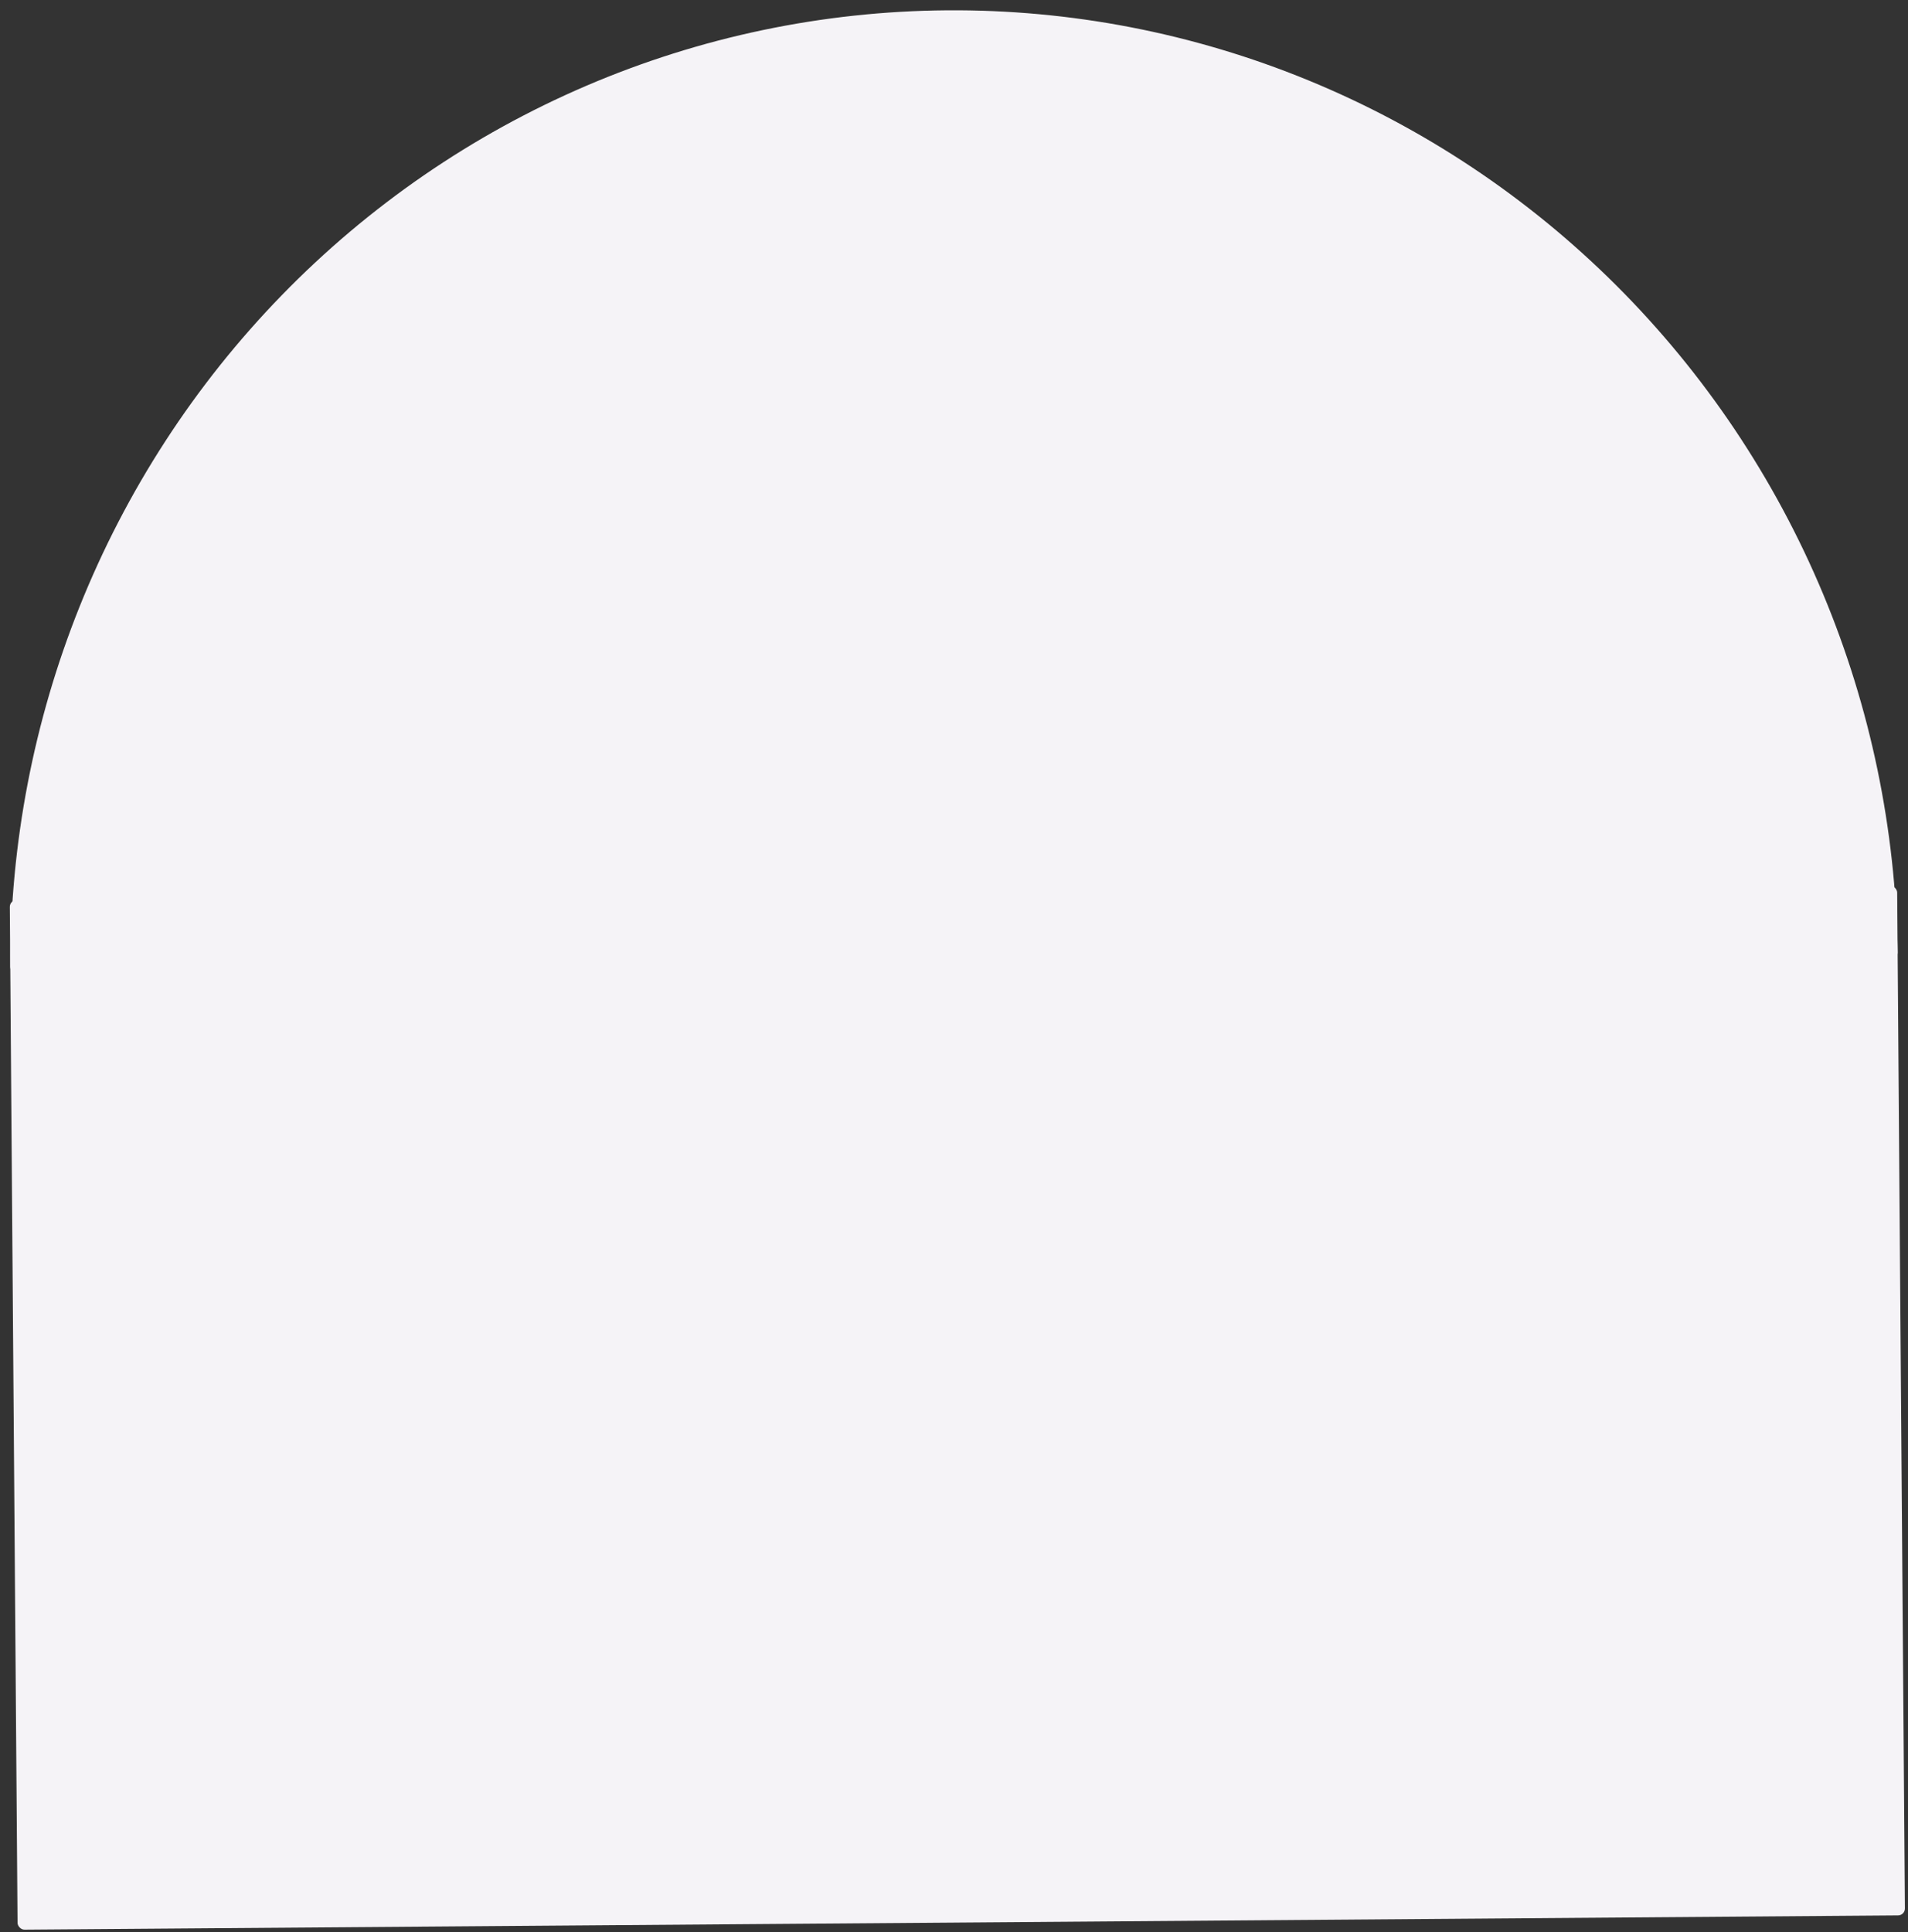 <svg width="556" height="563" viewBox="0 0 556 563" fill="none" xmlns="http://www.w3.org/2000/svg">
<rect x="0" y="0" width="556" height="563" fill="#333333" stroke="none"/>
<rect x="555.113" y="558.041" width="550" height="300" rx="2" transform="rotate(179.564 555.113 558.041)" fill="#F5F3F7"/>
<path d="M5.008 283.65C3.903 283.659 3 282.77 3 281.665C2.981 245.762 9.814 210.189 23.129 176.905C36.691 143.003 56.713 112.14 82.051 86.078C107.39 60.017 137.548 39.267 170.805 25.014C204.062 10.761 239.766 3.283 275.879 3.008C311.991 2.733 347.805 9.666 381.275 23.411C414.745 37.156 445.216 57.444 470.949 83.117C496.681 108.789 517.171 139.343 531.248 173.035C545.068 206.113 552.442 241.578 552.97 277.477C552.986 278.582 552.097 279.484 550.992 279.493L278 281.571L5.008 283.65Z" fill="#F5F3F7"/>
</svg>
